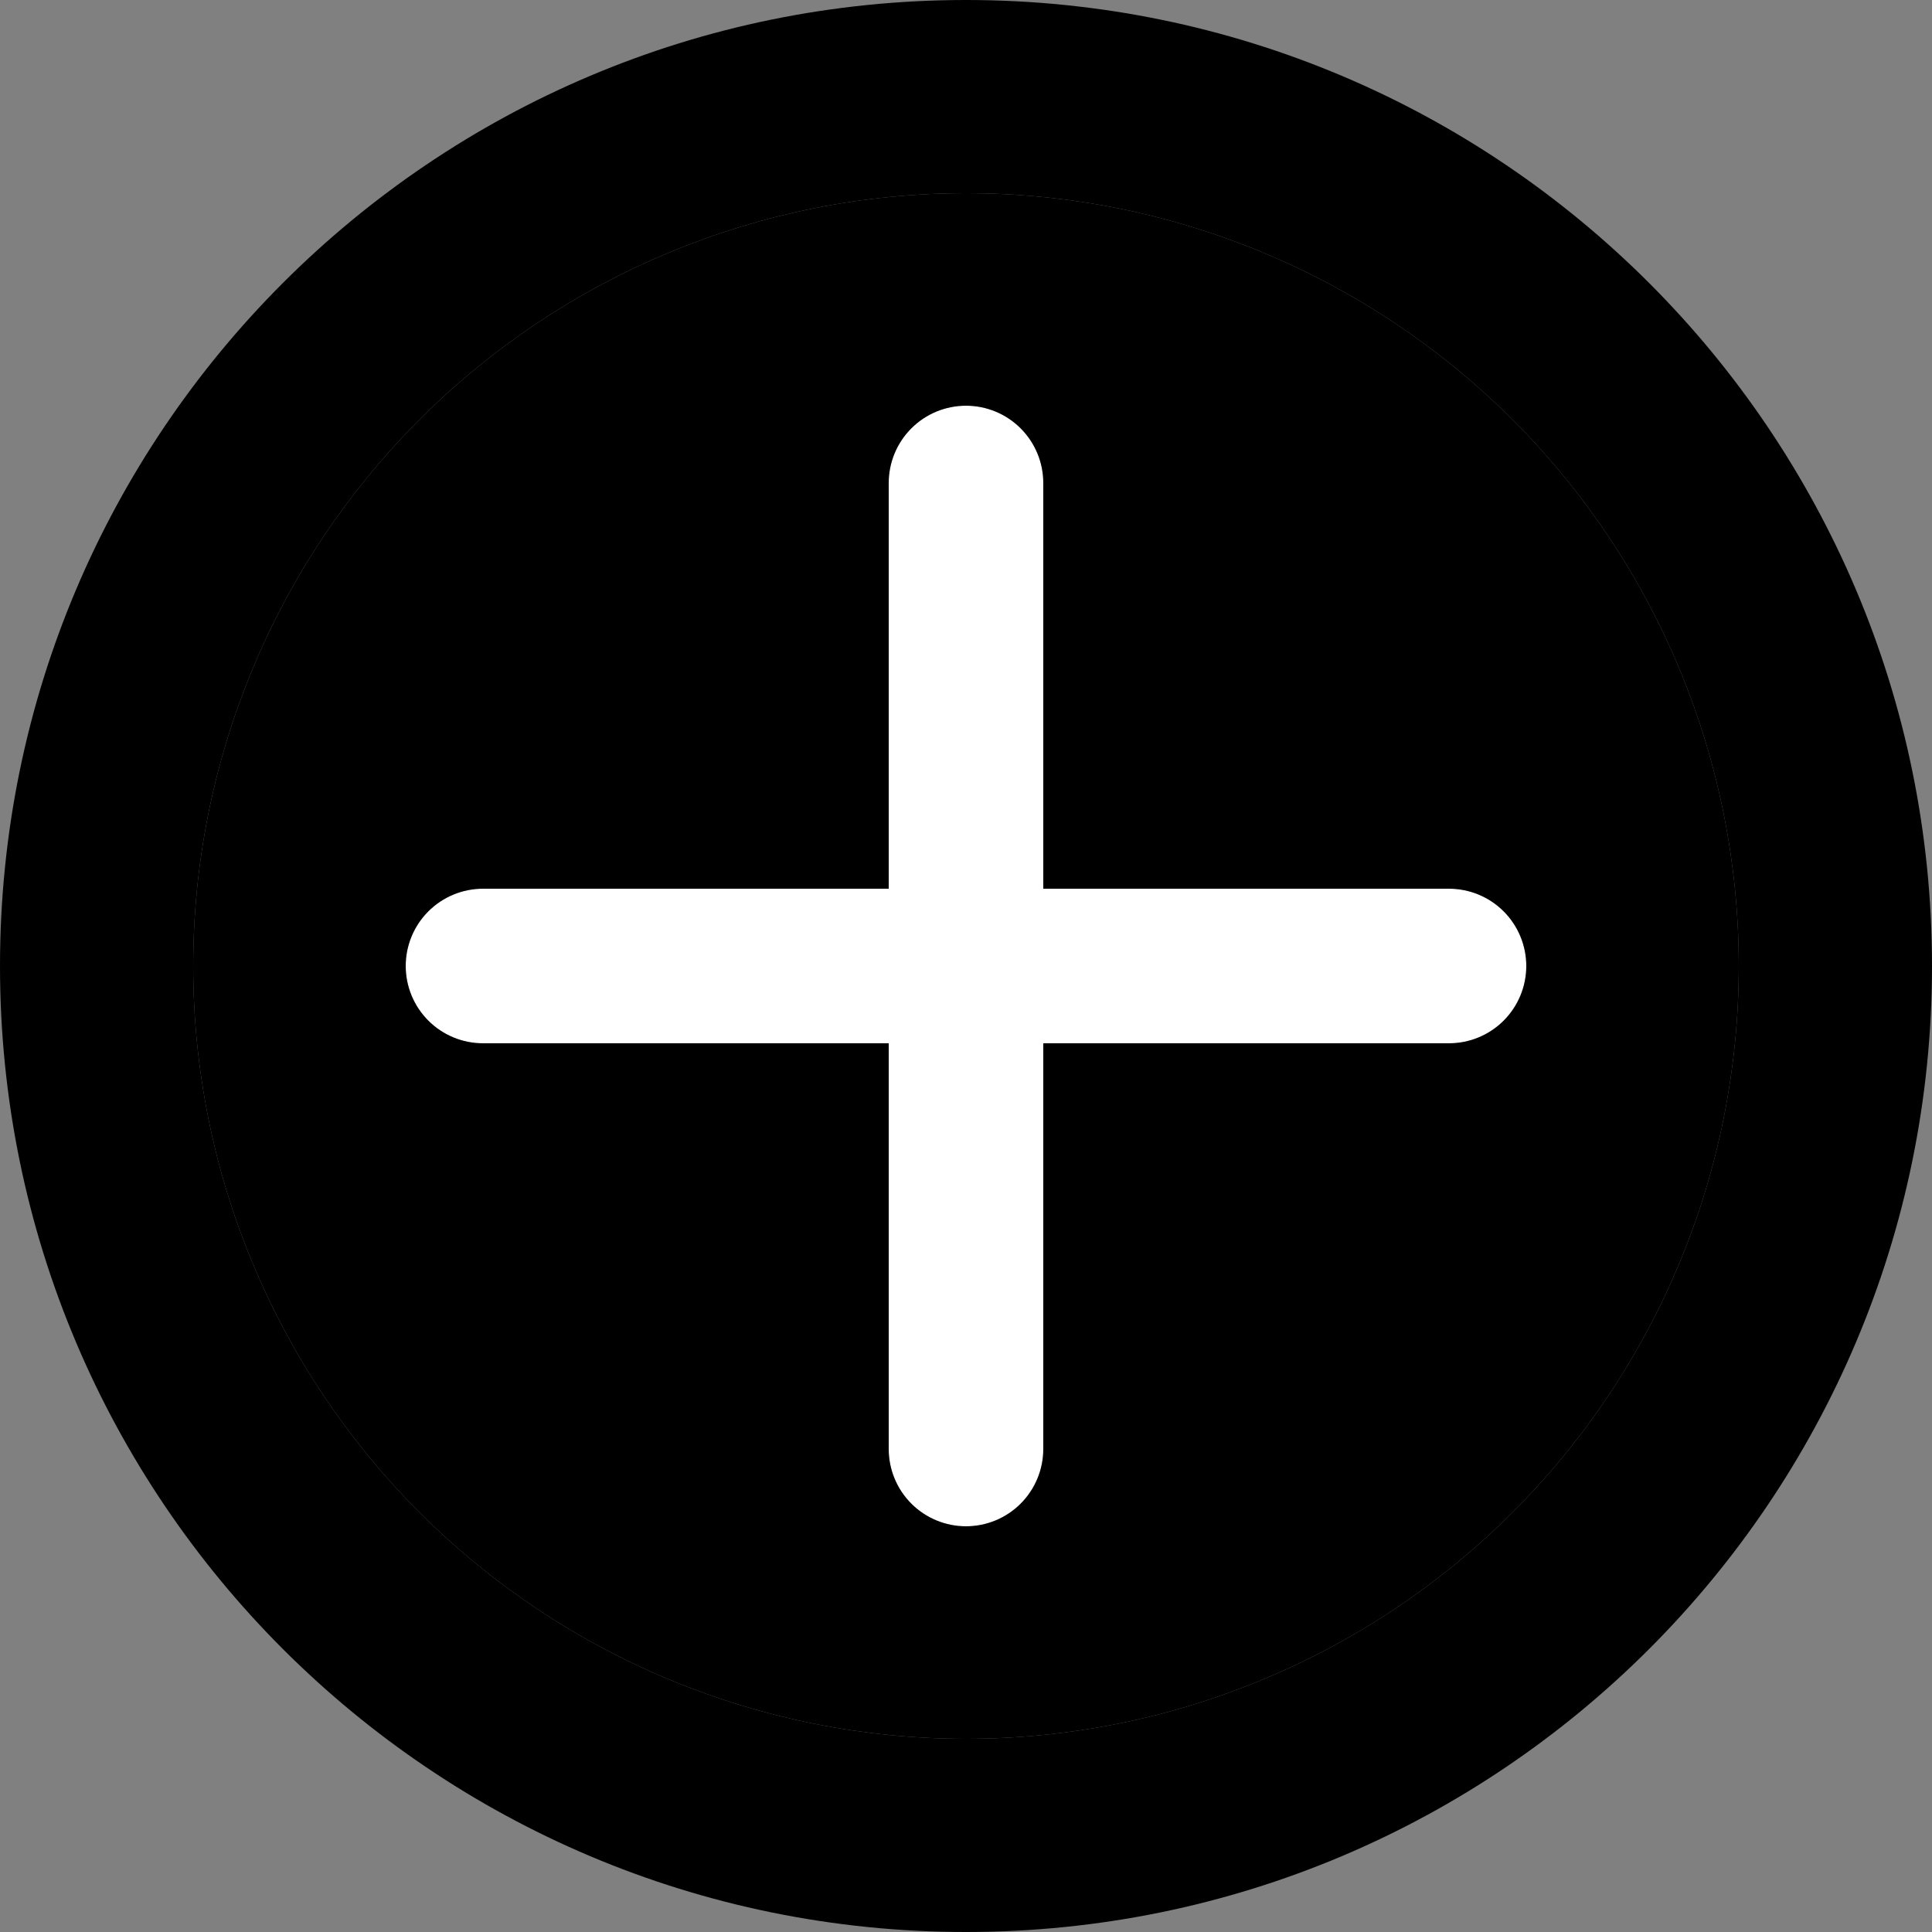 <svg width="100" height="100" viewBox="0 0 100 100" fill="none" xmlns="http://www.w3.org/2000/svg">
<rect x="0" y="0" width="100" height="100" fill="#808080" stroke="none"/>
<path fill-rule="evenodd" clip-rule="evenodd" d="M0 50C0 22.385 22.385 0 50 0C77.615 0 100 22.385 100 50C100 77.615 77.615 100 50 100C22.385 100 0 77.615 0 50ZM50 10C39.391 10 29.217 14.214 21.716 21.716C14.214 29.217 10 39.391 10 50C10 60.609 14.214 70.783 21.716 78.284C29.217 85.786 39.391 90 50 90C60.609 90 70.783 85.786 78.284 78.284C85.786 70.783 90 60.609 90 50C90 39.391 85.786 29.217 78.284 21.716C70.783 14.214 60.609 10 50 10Z" fill="black"/>
<path d="M50 10C39.391 10 29.217 14.214 21.716 21.716C14.214 29.217 10 39.391 10 50C10 60.609 14.214 70.783 21.716 78.284C29.217 85.786 39.391 90 50 90C60.609 90 70.783 85.786 78.284 78.284C85.786 70.783 90 60.609 90 50C90 39.391 85.786 29.217 78.284 21.716C70.783 14.214 60.609 10 50 10Z" fill="black"/>
<path d="M45 45.5H45.5V45V25C45.5 23.806 45.974 22.662 46.818 21.818C47.662 20.974 48.806 20.5 50 20.5C51.194 20.5 52.338 20.974 53.182 21.818C54.026 22.662 54.5 23.806 54.5 25V45V45.5H55H75C76.194 45.5 77.338 45.974 78.182 46.818C79.026 47.662 79.5 48.806 79.5 50C79.5 51.194 79.026 52.338 78.182 53.182C77.338 54.026 76.194 54.5 75 54.5H55H54.5V55V75C54.5 76.194 54.026 77.338 53.182 78.182C52.338 79.026 51.194 79.5 50 79.5C48.806 79.5 47.662 79.026 46.818 78.182C45.974 77.338 45.5 76.194 45.5 75V55V54.5H45H25C23.806 54.5 22.662 54.026 21.818 53.182C20.974 52.338 20.5 51.194 20.5 50C20.5 48.806 20.974 47.662 21.818 46.818C22.662 45.974 23.806 45.5 25 45.5H45Z" fill="white"/>
<path d="M45 45.5H45.5V45V25C45.5 23.806 45.974 22.662 46.818 21.818C47.662 20.974 48.806 20.5 50 20.5C51.194 20.5 52.338 20.974 53.182 21.818C54.026 22.662 54.5 23.806 54.5 25V45V45.5H55H75C76.194 45.5 77.338 45.974 78.182 46.818C79.026 47.662 79.5 48.806 79.5 50C79.5 51.194 79.026 52.338 78.182 53.182C77.338 54.026 76.194 54.5 75 54.5H55H54.5V55V75C54.5 76.194 54.026 77.338 53.182 78.182C52.338 79.026 51.194 79.5 50 79.5C48.806 79.5 47.662 79.026 46.818 78.182C45.974 77.338 45.5 76.194 45.5 75V55V54.5H45H25C23.806 54.5 22.662 54.026 21.818 53.182C20.974 52.338 20.5 51.194 20.5 50C20.5 48.806 20.974 47.662 21.818 46.818C22.662 45.974 23.806 45.5 25 45.5H45Z" stroke="black"/>
<path d="M45 45.5H45.5V45V25C45.5 23.806 45.974 22.662 46.818 21.818C47.662 20.974 48.806 20.5 50 20.5C51.194 20.5 52.338 20.974 53.182 21.818C54.026 22.662 54.5 23.806 54.5 25V45V45.5H55H75C76.194 45.5 77.338 45.974 78.182 46.818C79.026 47.662 79.5 48.806 79.5 50C79.5 51.194 79.026 52.338 78.182 53.182C77.338 54.026 76.194 54.5 75 54.5H55H54.5V55V75C54.5 76.194 54.026 77.338 53.182 78.182C52.338 79.026 51.194 79.5 50 79.5C48.806 79.5 47.662 79.026 46.818 78.182C45.974 77.338 45.5 76.194 45.5 75V55V54.5H45H25C23.806 54.5 22.662 54.026 21.818 53.182C20.974 52.338 20.5 51.194 20.5 50C20.5 48.806 20.974 47.662 21.818 46.818C22.662 45.974 23.806 45.5 25 45.5H45Z" stroke="black" stroke-opacity="0.2"/>
</svg>
